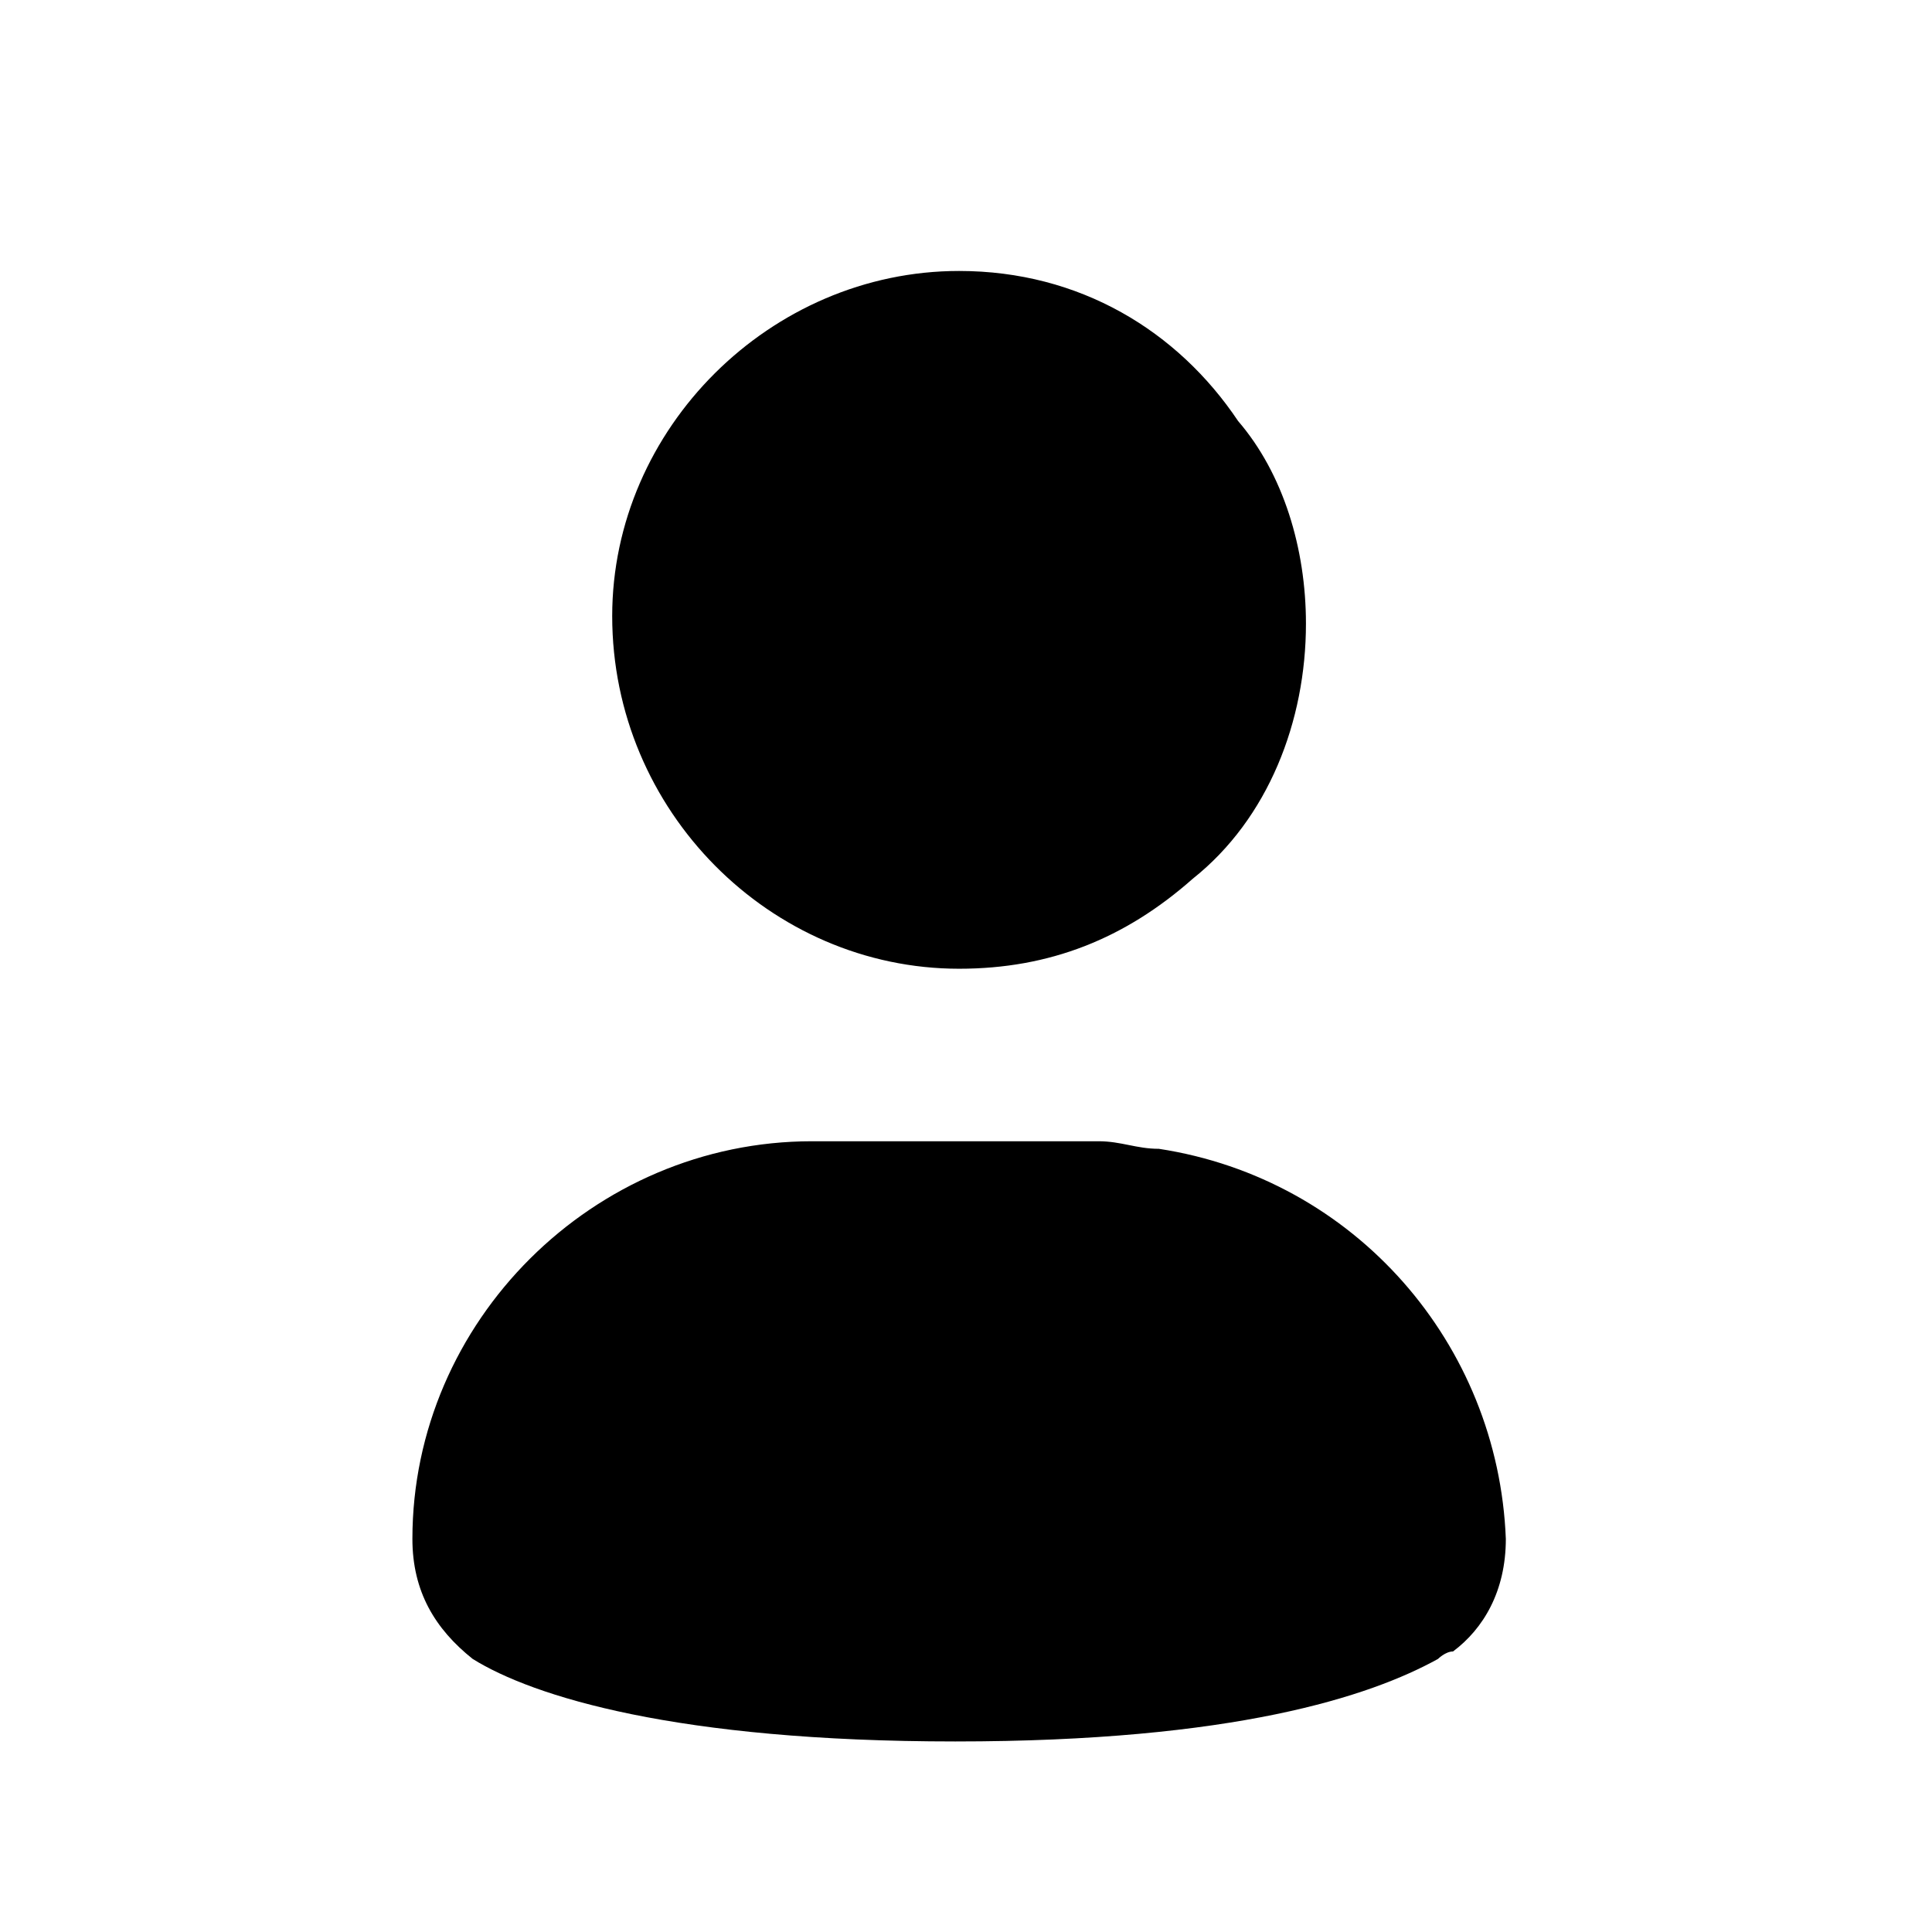 <svg viewBox="0 0 24 24" fill="none" xmlns="http://www.w3.org/2000/svg">
    <path
        d="M11.914 12.034C13.038 12.034 13.975 11.661 14.818 10.915C15.755 10.17 16.223 8.958 16.223 7.747C16.223 6.815 15.942 5.883 15.38 5.23C14.631 4.112 13.413 3.366 11.914 3.366C9.572 3.366 7.605 5.323 7.605 7.653C7.605 10.076 9.572 12.034 11.914 12.034Z"
        fill="currentColor" />
    <path
        d="M14.396 14.271C14.116 14.271 13.928 14.177 13.647 14.177H10.087C7.371 14.177 5.123 16.414 5.123 19.117C5.123 19.769 5.404 20.235 5.872 20.608C6.621 21.074 8.401 21.633 11.867 21.633C15.333 21.633 17.019 21.074 17.863 20.608C17.863 20.608 17.956 20.515 18.05 20.515C18.425 20.235 18.706 19.769 18.706 19.117C18.612 16.694 16.832 14.643 14.396 14.271Z"
        fill="currentColor" />
</svg>